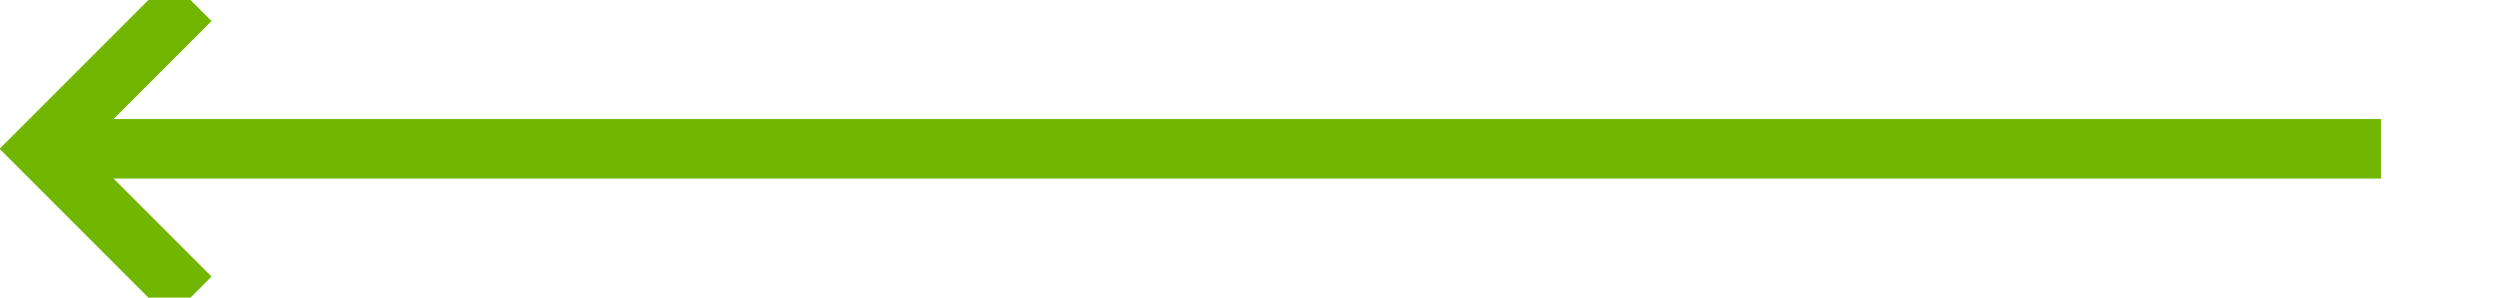 ﻿<?xml version="1.0" encoding="utf-8"?>
<svg version="1.1" xmlns:xlink="http://www.w3.org/1999/xlink" width="84px" height="10px" preserveAspectRatio="xMinYMid meet" viewBox="290 293  84 8" xmlns="http://www.w3.org/2000/svg">
  <path d="M 370 297  L 292 297  " stroke-width="2" stroke="#70b603" fill="none" />
  <path d="M 297.107 301.293  L 292.814 297  L 297.107 292.707  L 295.693 291.293  L 290.693 296.293  L 289.986 297  L 290.693 297.707  L 295.693 302.707  L 297.107 301.293  Z " fill-rule="nonzero" fill="#70b603" stroke="none" />
</svg>